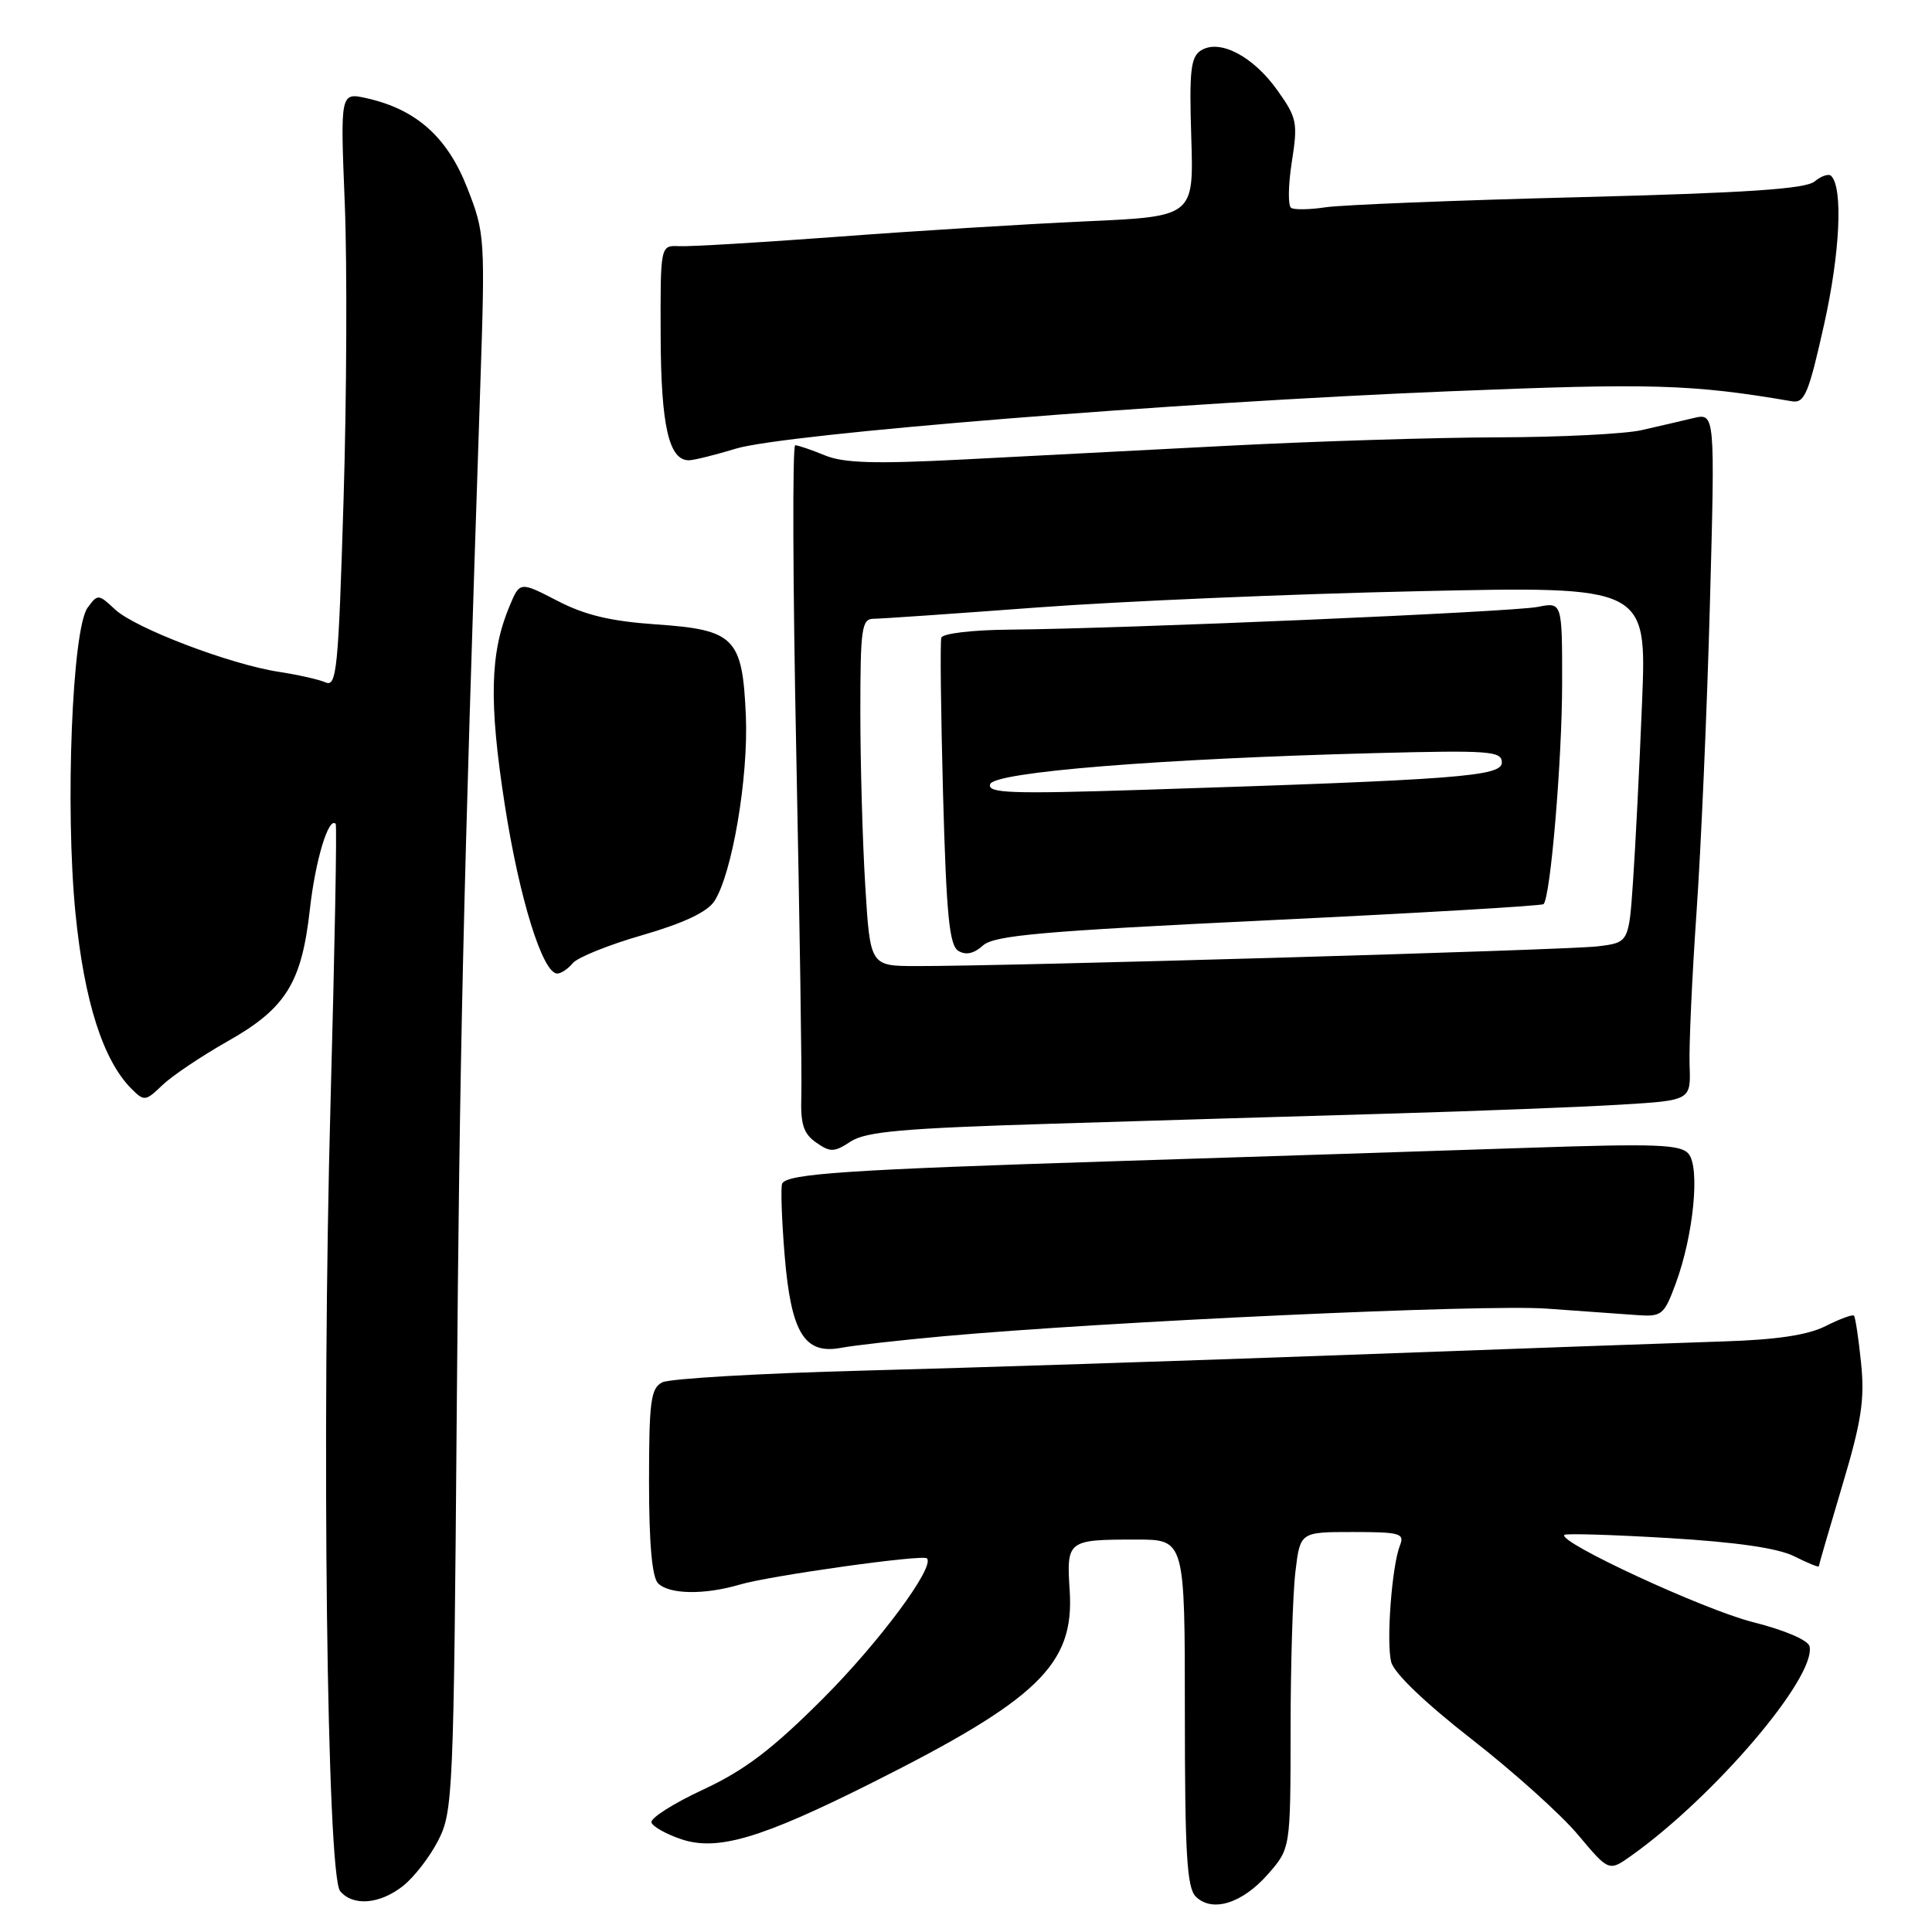 <?xml version="1.0" encoding="UTF-8" standalone="no"?>
<!DOCTYPE svg PUBLIC "-//W3C//DTD SVG 1.1//EN" "http://www.w3.org/Graphics/SVG/1.1/DTD/svg11.dtd" >
<svg xmlns="http://www.w3.org/2000/svg" xmlns:xlink="http://www.w3.org/1999/xlink" version="1.1" viewBox="0 0 256 256">
 <g >
 <path fill="currentColor"
d=" M 168.00 248.35 C 171.00 244.93 171.00 244.93 171.01 229.22 C 171.01 220.57 171.30 211.14 171.65 208.25 C 172.28 203.00 172.28 203.00 179.25 203.00 C 185.48 203.00 186.14 203.18 185.51 204.75 C 184.43 207.45 183.67 217.54 184.34 220.22 C 184.71 221.69 188.82 225.63 195.00 230.45 C 200.53 234.76 206.89 240.47 209.12 243.15 C 213.19 248.00 213.19 248.00 216.17 245.88 C 227.20 238.02 240.61 222.29 239.78 218.17 C 239.62 217.34 236.52 216.01 232.24 214.93 C 225.73 213.28 206.36 204.31 207.29 203.38 C 207.49 203.17 213.70 203.36 221.08 203.80 C 230.08 204.34 235.57 205.13 237.75 206.22 C 239.54 207.12 241.00 207.71 241.00 207.55 C 241.00 207.39 242.40 202.59 244.10 196.88 C 246.66 188.33 247.10 185.46 246.60 180.58 C 246.27 177.33 245.84 174.51 245.66 174.33 C 245.48 174.14 243.79 174.76 241.91 175.71 C 239.55 176.90 235.43 177.52 228.50 177.74 C 223.00 177.92 200.72 178.71 179.00 179.51 C 157.28 180.31 128.25 181.25 114.50 181.61 C 100.75 181.97 88.71 182.67 87.75 183.17 C 86.23 183.95 86.00 185.67 86.00 196.34 C 86.00 204.54 86.40 209.00 87.20 209.80 C 88.67 211.27 93.34 211.35 98.01 209.97 C 101.99 208.79 122.28 205.94 122.82 206.49 C 123.94 207.60 116.46 217.67 108.97 225.15 C 102.28 231.83 98.67 234.57 93.15 237.14 C 89.21 238.97 86.14 240.93 86.32 241.49 C 86.50 242.04 88.29 243.04 90.28 243.71 C 95.07 245.31 100.84 243.60 115.48 236.26 C 137.59 225.17 142.37 220.54 141.74 210.78 C 141.31 204.09 141.43 204.00 150.58 204.00 C 157.00 204.00 157.00 204.00 157.00 226.93 C 157.00 245.58 157.27 250.13 158.44 251.30 C 160.60 253.46 164.59 252.23 168.00 248.35 Z  M 53.39 249.91 C 54.86 248.75 56.97 246.03 58.08 243.84 C 60.02 240.04 60.12 237.67 60.52 187.19 C 60.90 139.59 61.36 119.41 63.62 51.77 C 64.30 31.42 64.27 30.93 61.91 24.89 C 59.28 18.17 55.17 14.50 48.61 13.02 C 45.09 12.23 45.09 12.23 45.68 26.87 C 46.01 34.91 45.94 52.67 45.52 66.31 C 44.84 88.74 44.61 91.06 43.14 90.42 C 42.24 90.03 39.48 89.41 37.00 89.03 C 30.56 88.06 17.89 83.24 15.24 80.75 C 13.05 78.70 12.95 78.69 11.61 80.52 C 9.56 83.32 8.62 107.02 10.00 121.00 C 11.16 132.69 13.66 140.51 17.43 144.28 C 19.10 145.95 19.29 145.93 21.50 143.80 C 22.78 142.57 26.66 139.96 30.12 138.00 C 37.87 133.63 39.97 130.27 41.06 120.49 C 41.79 113.97 43.54 108.18 44.48 109.16 C 44.66 109.35 44.35 125.92 43.80 146.00 C 42.60 189.65 43.31 248.47 45.07 250.58 C 46.76 252.62 50.31 252.33 53.39 249.91 Z  M 125.00 177.06 C 146.87 175.09 196.77 172.80 204.96 173.40 C 209.66 173.74 215.06 174.13 216.96 174.26 C 220.21 174.49 220.51 174.24 222.07 170.00 C 224.41 163.61 225.28 154.71 223.74 152.88 C 222.69 151.64 219.44 151.52 202.50 152.09 C 191.50 152.46 166.75 153.26 147.50 153.87 C 112.38 154.99 104.39 155.52 103.65 156.81 C 103.43 157.19 103.57 161.43 103.96 166.24 C 104.81 176.62 106.57 179.52 111.48 178.59 C 113.14 178.27 119.22 177.59 125.00 177.06 Z  M 139.35 148.90 C 152.63 148.49 172.95 147.88 184.50 147.55 C 196.05 147.21 209.67 146.68 214.77 146.37 C 224.05 145.81 224.05 145.81 223.88 141.15 C 223.79 138.59 224.20 129.53 224.79 121.00 C 225.39 112.47 226.19 94.07 226.57 80.11 C 227.26 54.72 227.26 54.72 224.38 55.40 C 222.80 55.78 219.70 56.50 217.50 57.00 C 215.30 57.50 206.75 57.93 198.50 57.95 C 190.25 57.97 174.28 58.47 163.00 59.05 C 151.72 59.64 135.75 60.46 127.50 60.89 C 115.86 61.49 111.78 61.36 109.28 60.33 C 107.51 59.60 105.75 59.00 105.37 59.00 C 104.99 59.00 105.05 77.34 105.51 99.75 C 105.96 122.16 106.27 142.62 106.18 145.20 C 106.06 148.97 106.45 150.20 108.14 151.39 C 110.03 152.71 110.54 152.69 112.73 151.25 C 114.75 149.94 119.67 149.50 139.35 148.90 Z  M 75.90 127.62 C 76.53 126.86 80.69 125.18 85.15 123.90 C 90.57 122.33 93.71 120.85 94.65 119.42 C 97.01 115.81 99.18 103.03 98.83 94.85 C 98.38 84.47 97.36 83.45 86.87 82.73 C 80.93 82.32 77.48 81.50 73.84 79.60 C 68.88 77.04 68.88 77.04 67.50 80.35 C 64.93 86.50 64.77 93.00 66.87 106.54 C 68.80 119.02 71.90 129.00 73.84 129.00 C 74.34 129.00 75.27 128.38 75.90 127.62 Z  M 97.50 59.45 C 103.98 57.48 155.39 53.34 192.00 51.85 C 218.86 50.75 224.15 50.90 237.43 53.17 C 239.11 53.46 239.65 52.19 241.70 43.00 C 243.82 33.52 244.23 24.90 242.64 23.31 C 242.32 22.98 241.33 23.31 240.45 24.04 C 239.25 25.04 231.45 25.56 209.18 26.13 C 192.85 26.54 177.79 27.15 175.69 27.46 C 173.59 27.78 171.52 27.82 171.09 27.55 C 170.65 27.28 170.69 24.55 171.17 21.47 C 171.99 16.26 171.86 15.62 169.27 11.98 C 166.06 7.45 161.61 5.13 159.14 6.68 C 157.77 7.55 157.57 9.36 157.85 18.20 C 158.18 28.69 158.18 28.69 143.84 29.33 C 135.95 29.69 121.17 30.60 111.00 31.37 C 100.83 32.13 91.38 32.69 90.00 32.62 C 87.50 32.50 87.50 32.50 87.54 44.50 C 87.58 56.42 88.63 61.01 91.29 60.99 C 91.95 60.98 94.75 60.29 97.50 59.45 Z  M 114.65 117.34 C 114.29 111.48 114.00 101.13 114.00 94.34 C 114.00 83.26 114.18 82.00 115.75 81.99 C 116.71 81.99 126.50 81.31 137.50 80.49 C 148.50 79.67 171.16 78.70 187.85 78.34 C 218.21 77.67 218.21 77.67 217.58 93.09 C 217.24 101.56 216.70 112.19 216.39 116.70 C 215.83 124.90 215.83 124.90 211.66 125.40 C 207.55 125.89 133.22 128.04 121.40 128.01 C 115.30 128.00 115.30 128.00 114.65 117.34 Z  M 168.07 121.94 C 187.90 120.99 204.31 120.03 204.53 119.80 C 205.45 118.88 206.98 100.73 206.99 90.64 C 207.00 79.77 207.00 79.77 203.75 80.42 C 200.37 81.09 149.01 83.30 133.76 83.43 C 128.86 83.47 124.89 83.94 124.73 84.50 C 124.56 85.05 124.67 94.40 124.96 105.29 C 125.40 121.25 125.79 125.25 126.98 125.99 C 127.97 126.60 129.04 126.37 130.24 125.29 C 131.72 123.94 137.99 123.39 168.07 121.94 Z  M 131.20 103.91 C 131.73 102.30 153.51 100.54 182.25 99.79 C 197.40 99.40 199.00 99.52 199.00 101.03 C 199.00 102.88 193.33 103.31 151.61 104.65 C 133.87 105.22 130.80 105.11 131.20 103.91 Z "/>
</g>
</svg>